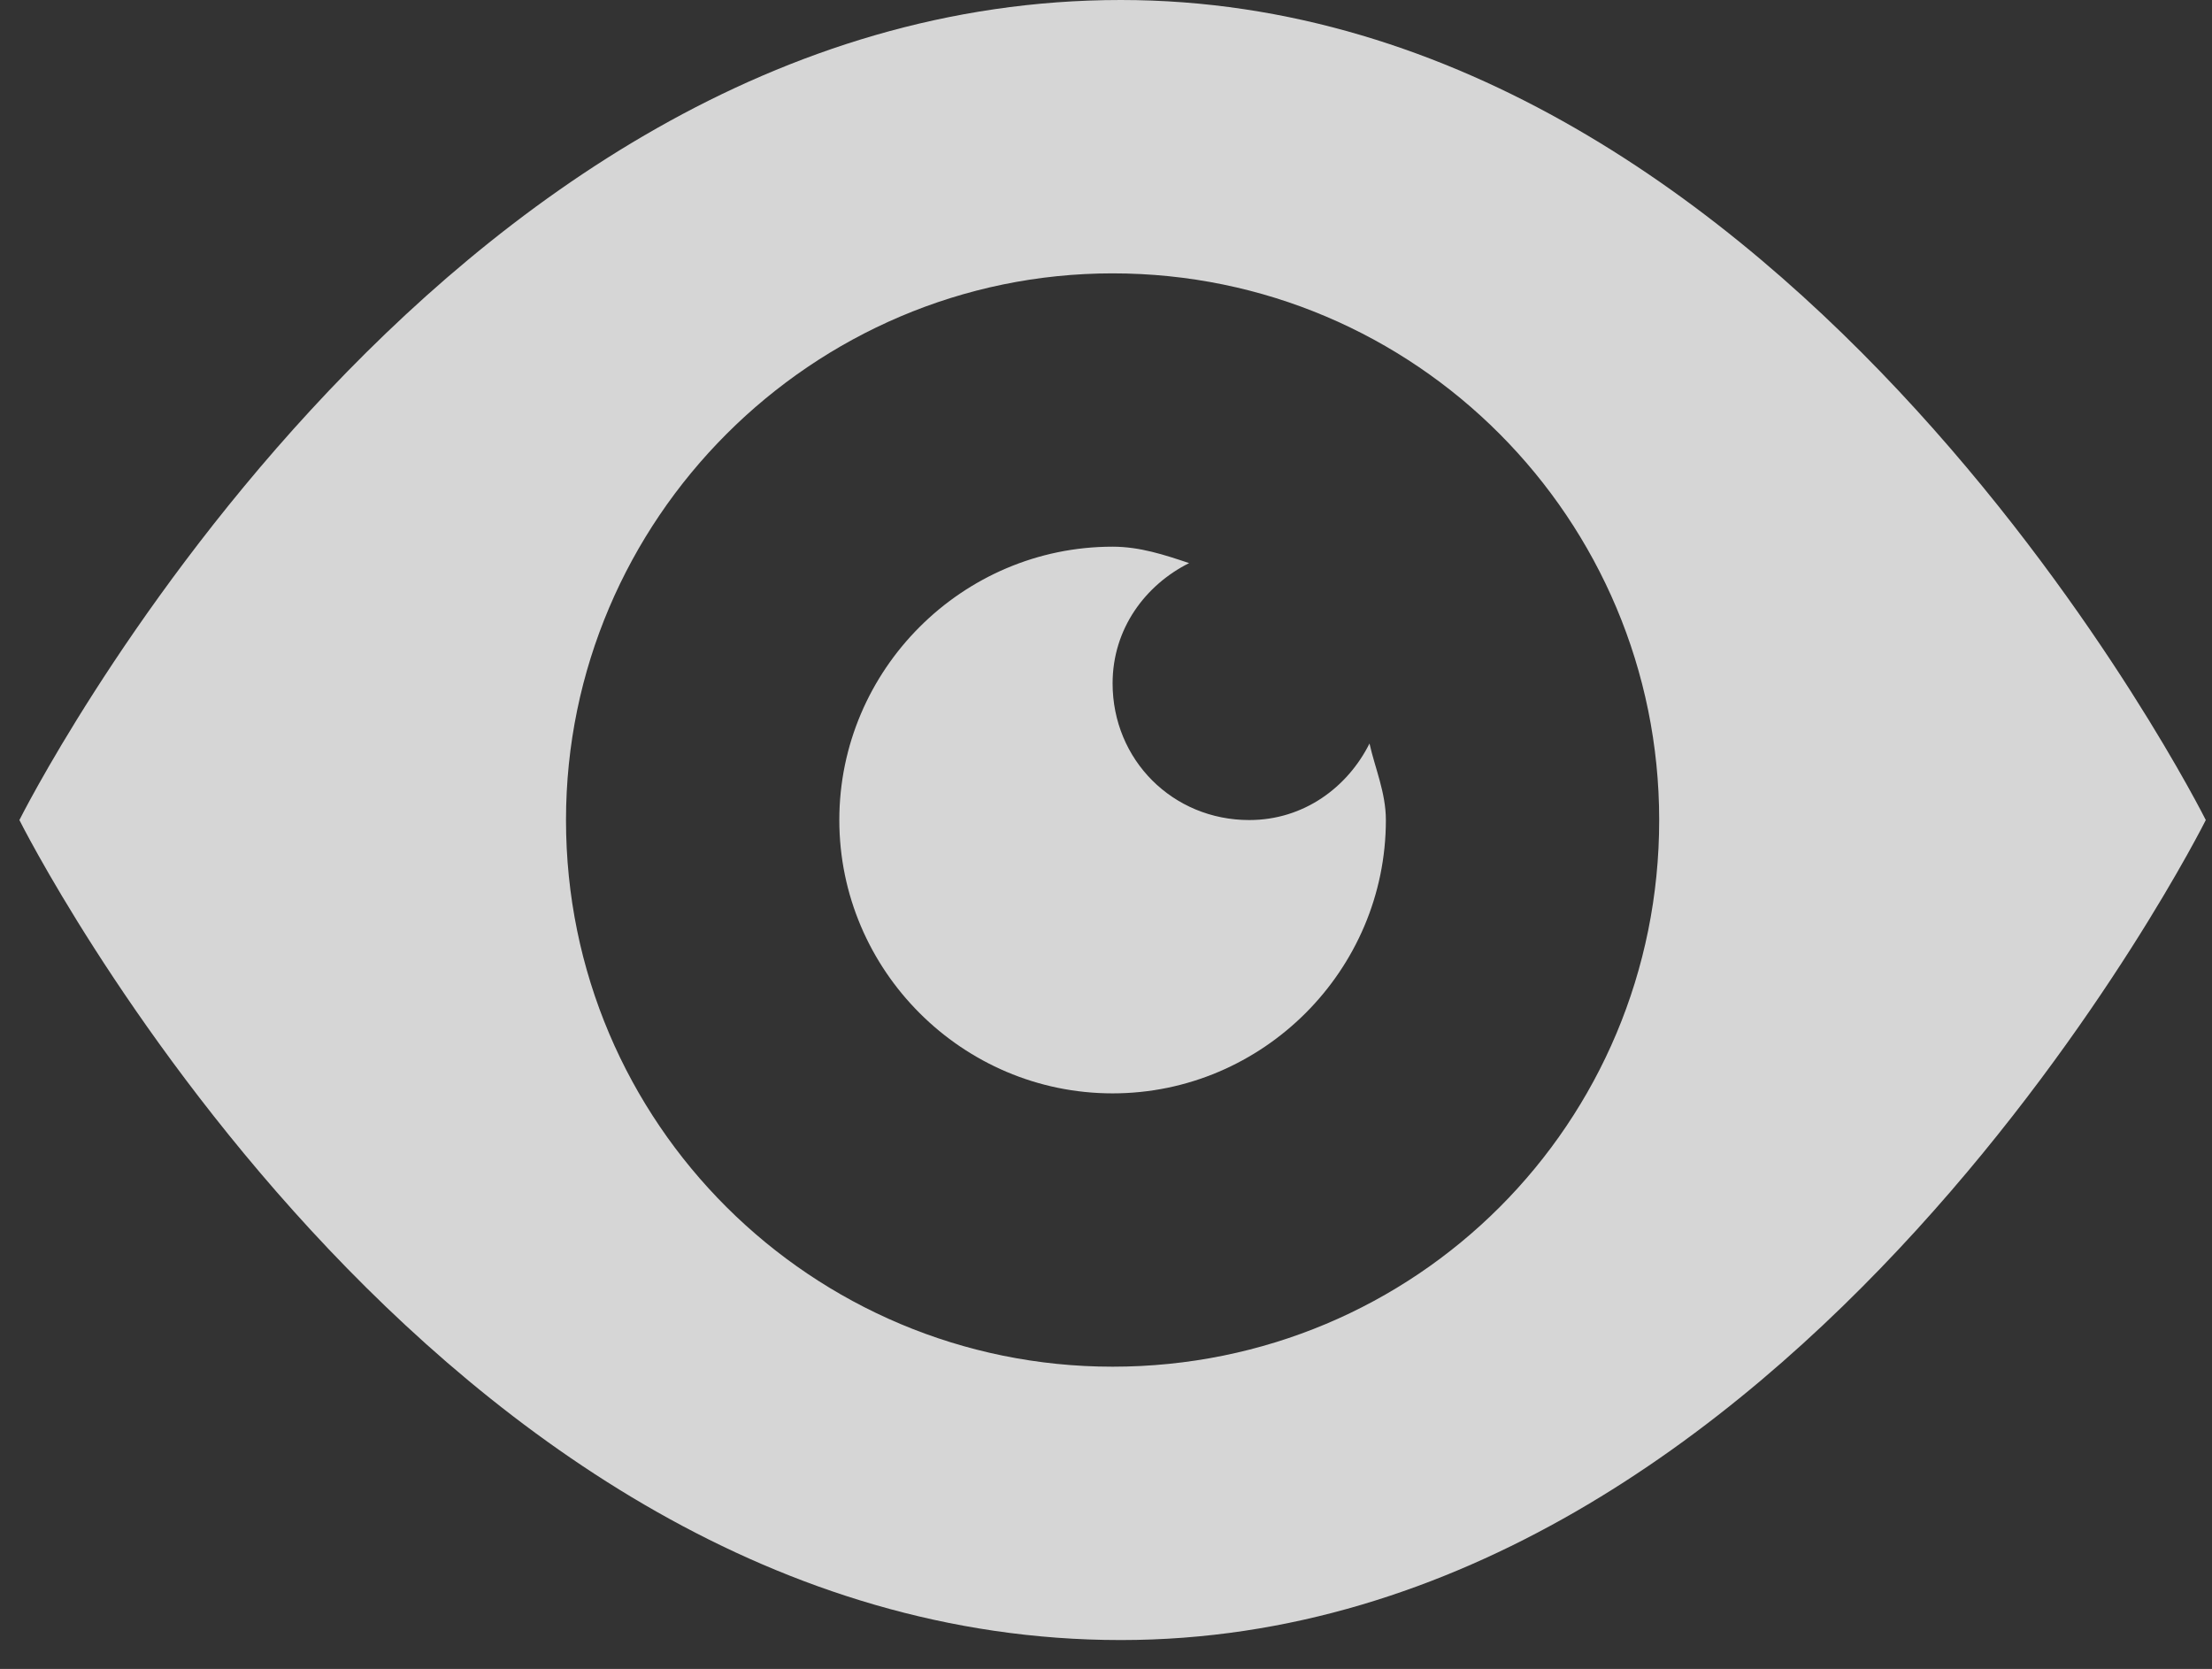<svg width="57" height="43" viewBox="0 0 57 43" fill="none" xmlns="http://www.w3.org/2000/svg">
<rect x="0" y="0" width="57" height="43" fill="#333333" stroke="none"/>
<path d="M28.881 0C11.064 0 0.5 21.128 0.5 21.128C0.5 21.128 11.064 42.255 28.881 42.255C46.276 42.255 56.84 21.128 56.84 21.128C56.84 21.128 46.276 0 28.881 0ZM28.67 7.043C36.487 7.043 42.755 13.381 42.755 21.128C42.755 28.945 36.487 35.212 28.67 35.212C20.923 35.212 14.585 28.945 14.585 21.128C14.585 13.381 20.923 7.043 28.67 7.043ZM28.67 14.085C24.797 14.085 21.628 17.254 21.628 21.128C21.628 25.001 24.797 28.17 28.67 28.17C32.543 28.17 35.712 25.001 35.712 21.128C35.712 20.423 35.431 19.789 35.29 19.156C34.727 20.282 33.6 21.128 32.191 21.128C30.219 21.128 28.67 19.578 28.67 17.606C28.67 16.198 29.515 15.071 30.642 14.508C30.008 14.296 29.374 14.085 28.67 14.085Z" fill="white" fill-opacity="0.8"/>
</svg>
